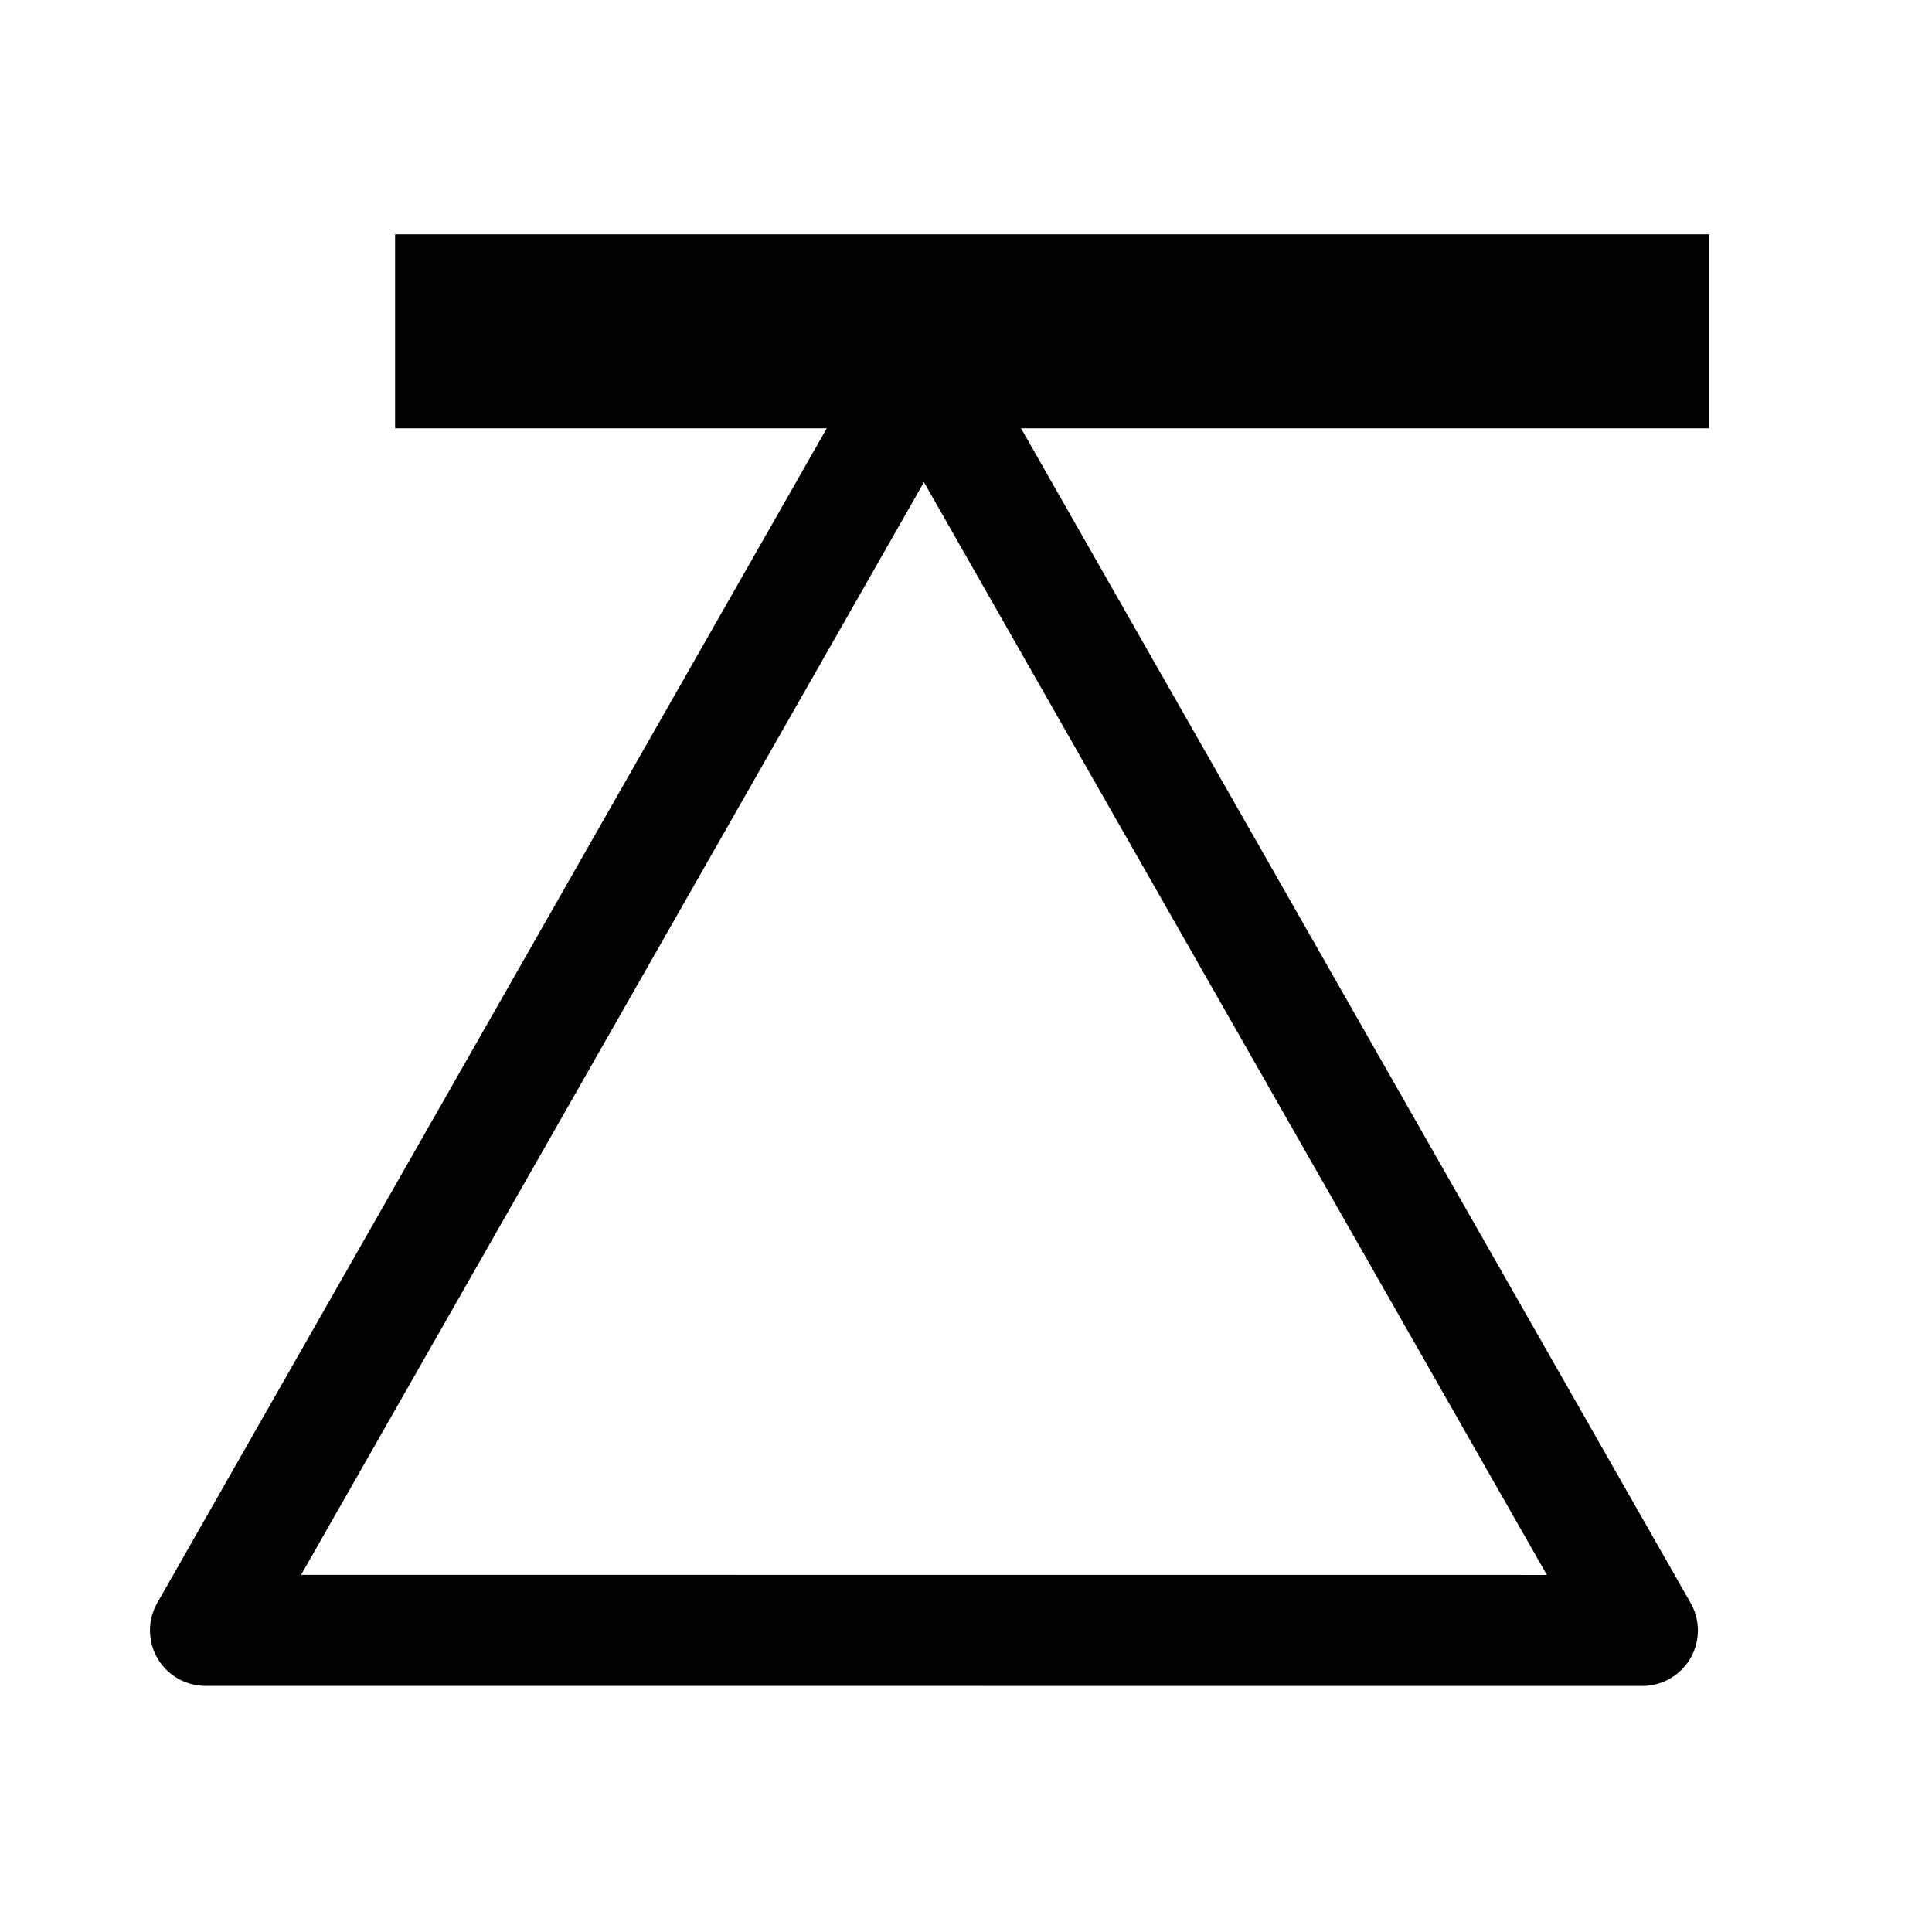 <?xml version="1.0" encoding="UTF-8" standalone="no"?>
<!-- Created with Inkscape (http://www.inkscape.org/) -->

<svg
   width="48"
   height="48"
   viewBox="0 0 48 48"
   version="1.1"
   id="svg1"
   xml:space="preserve"
   inkscape:version="1.3.2 (091e20e, 2023-11-25, custom)"
   sodipodi:docname="support.svg"
   xmlns:inkscape="http://www.inkscape.org/namespaces/inkscape"
   xmlns:sodipodi="http://sodipodi.sourceforge.net/DTD/sodipodi-0.dtd"
   xmlns="http://www.w3.org/2000/svg"
   xmlns:svg="http://www.w3.org/2000/svg"><sodipodi:namedview
     id="namedview1"
     pagecolor="#ffffff"
     bordercolor="#000000"
     borderopacity="0.25"
     inkscape:showpageshadow="2"
     inkscape:pageopacity="0.0"
     inkscape:pagecheckerboard="0"
     inkscape:deskcolor="#d1d1d1"
     inkscape:document-units="px"
     inkscape:zoom="12.035547"
     inkscape:cx="27.792672"
     inkscape:cy="24.136835"
     inkscape:window-width="1920"
     inkscape:window-height="1094"
     inkscape:window-x="-11"
     inkscape:window-y="-11"
     inkscape:window-maximized="1"
     inkscape:current-layer="layer1" /><defs
     id="defs1" /><g
     inkscape:label="Capa 1"
     inkscape:groupmode="layer"
     id="layer1"><path
       id="rect1"
       style="color:#000000;fill:#000000;stroke-linecap:round;stroke-linejoin:round;-inkscape-stroke:none"
       d="M 9.816 5.822 L 9.816 10.641 L 20.541 10.641 L 3.908 39.822 A 1.379 1.379 0 0 0 5.107 41.885 L 40.803 41.887 A 1.379 1.379 0 0 0 42.002 39.824 L 25.367 10.641 L 42.463 10.641 L 42.463 5.822 L 9.816 5.822 z M 22.955 11.979 L 38.432 39.129 L 7.48 39.127 L 22.955 11.979 z " /></g></svg>
